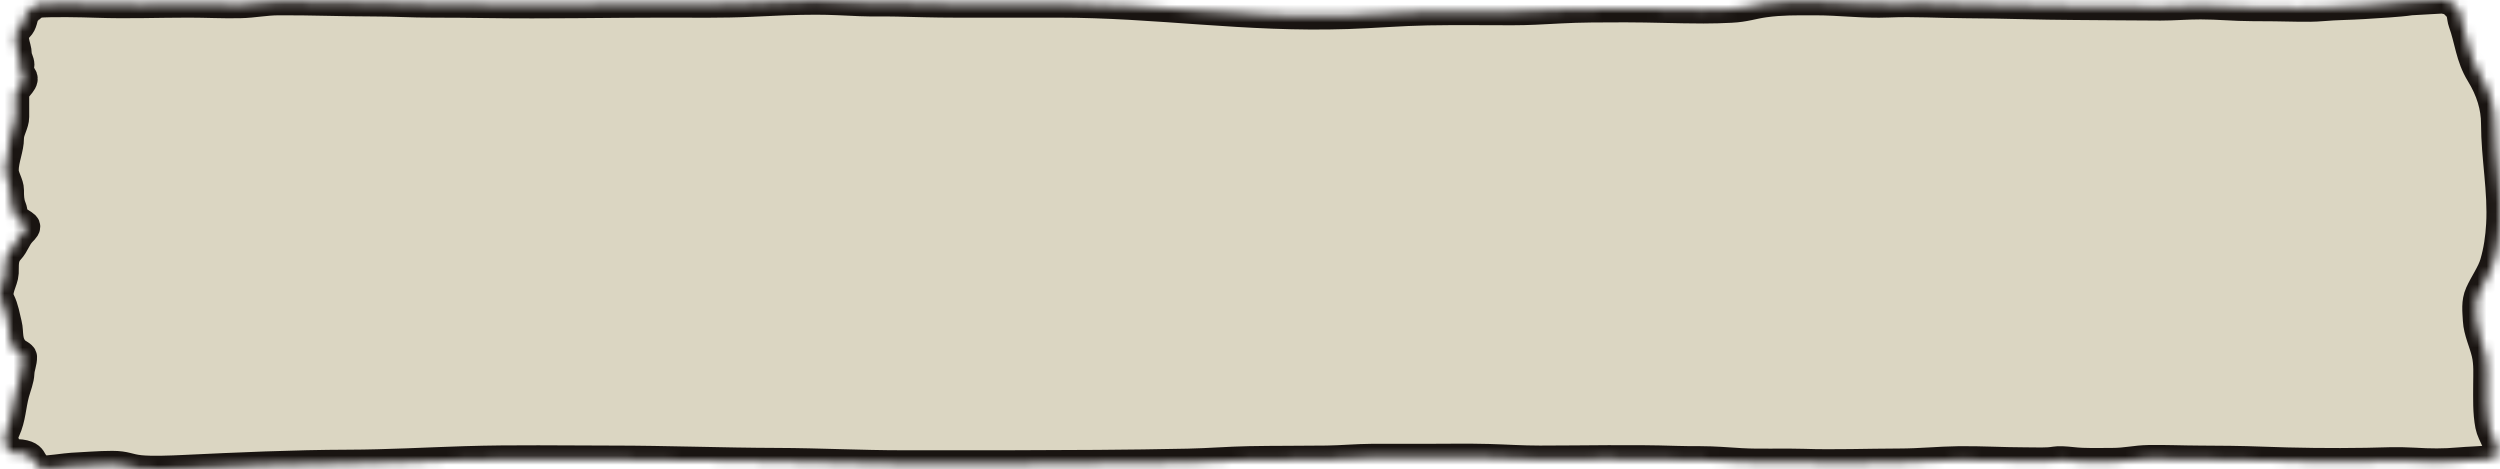<svg width="277" height="52" viewBox="0 0 277 52" fill="none" xmlns="http://www.w3.org/2000/svg">
<mask id="path-1-inside-1_1_28839" fill="white">
<path d="M261.928 0.614C263.443 0.515 265.861 0.391 267.127 0.195L270.399 0.011C270.535 0.004 270.672 0.009 270.806 0.033C271.723 0.196 271.731 0.405 272.052 0.693C272.73 1.301 272.551 1.916 272.777 2.534C273.47 4.431 273.563 6.323 274.724 8.215C275.847 10.042 276.398 11.871 276.398 13.716C276.398 17.444 277.179 21.163 276.962 24.894C276.879 26.308 276.686 27.73 276.27 29.142C275.939 30.262 275.125 31.362 274.628 32.477C274.182 33.477 274.334 34.495 274.386 35.498C274.451 36.735 275.066 37.96 275.352 39.194C275.617 40.336 275.529 41.48 275.529 42.623C275.529 44.139 275.465 45.653 275.755 47.167C275.962 48.252 276.966 49.349 276.672 50.437C276.523 50.988 274.364 50.903 272.535 51.065C270.718 51.226 269.305 51.209 267.433 51.098C265.52 50.984 264.144 51.082 262.202 51.116C258.402 51.182 254.35 51.128 250.612 50.986C248.247 50.896 246.08 50.878 243.659 50.87C241.78 50.864 239.957 50.775 238.058 50.809C236.567 50.836 235.622 51.124 234.034 51.13C232.942 51.134 231.766 51.154 230.686 51.116C229.897 51.088 229.262 50.973 228.48 50.943C227.765 50.915 227.581 51.026 226.967 51.058C226.184 51.099 225.206 51.065 224.408 51.065C221.928 51.065 219.48 50.907 217.02 50.939C214.733 50.969 212.772 51.191 210.437 51.195C206.95 51.201 203.235 51.345 199.781 51.228C197.521 51.151 195.108 51.281 192.892 51.152C191.324 51.06 190.036 50.94 188.385 50.935L188.186 50.935C187.346 50.933 186.535 50.93 185.697 50.903C180.7 50.738 175.639 50.87 170.631 50.87C168.577 50.87 166.922 50.744 164.917 50.69C162.633 50.628 160.214 50.675 157.915 50.675C155.938 50.675 153.953 50.664 151.976 50.675C150.332 50.685 148.679 50.842 147.002 50.867C144.13 50.908 141.269 50.88 138.391 50.935C136.109 50.979 133.929 51.161 131.63 51.21C125.022 51.35 118.181 51.375 111.542 51.39C107.718 51.399 103.891 51.39 100.066 51.39C95.349 51.39 90.822 51.143 86.111 51.13C80.002 51.114 73.929 50.87 67.793 50.87C62.288 50.87 57.027 50.765 51.504 50.935C47.264 51.066 42.895 51.313 38.627 51.325C32.575 51.342 26.252 51.628 20.342 51.91C19.025 51.973 16.789 52.067 15.497 51.928C14.263 51.795 13.936 51.455 12.455 51.455C10.855 51.455 9.501 51.595 7.948 51.664C7.378 51.69 5.006 52.048 4.777 51.957C4.146 51.705 3.863 51.296 3.699 51.008C3.558 50.76 3.402 50.331 2.315 50.184C2 50.142 1.602 50.185 1.317 50.148C0.674 50.066 0.723 49.18 0.641 49.015C0.43 48.596 0.546 48.147 0.737 47.73C1.367 46.359 1.379 44.976 1.751 43.601C1.957 42.838 2.285 42.093 2.315 41.327C2.338 40.73 2.627 40.134 2.604 39.537C2.594 39.267 2.019 39.081 1.767 38.822C0.857 37.889 1.173 36.853 0.93 35.899C0.708 35.023 0.589 34.153 0.158 33.282C-0.348 32.261 0.519 31.251 0.576 30.232C0.621 29.422 0.438 28.566 1.172 27.77C1.794 27.096 1.882 26.413 2.54 25.735C2.771 25.496 3.128 25.175 2.878 24.923C2.653 24.696 2.131 24.458 1.896 24.222C1.477 23.802 1.608 23.402 1.429 22.981C1.16 22.347 1.156 21.713 1.156 21.071C1.156 20.324 0.576 19.596 0.576 18.863C0.576 17.672 1.156 16.489 1.156 15.304C1.156 14.507 1.735 13.758 1.735 12.958L1.735 10.445C1.735 9.724 3.235 9.01 2.459 8.28C2.085 7.927 2.315 7.524 2.315 7.168C2.315 6.776 2.025 6.389 2.025 6.002C2.025 5.054 1.218 4.057 2.17 3.118C2.709 2.586 2.596 2.034 2.91 1.494C2.967 1.396 3.873 0.5 4.246 0.469C5.768 0.343 8.994 0.409 10.717 0.469C14.138 0.59 17.499 0.455 20.922 0.455C22.819 0.455 24.746 0.559 26.636 0.516C28.186 0.481 29.325 0.203 30.933 0.195C34.489 0.178 37.946 0.325 41.492 0.325C43.641 0.325 45.639 0.455 47.802 0.455C49.934 0.455 52.017 0.475 54.144 0.505C60.597 0.598 67.073 0.455 73.524 0.455C76.775 0.455 80.084 0.513 83.278 0.361L83.606 0.345C85.827 0.239 88.122 0.13 90.392 0.13C92.132 0.13 93.633 0.225 95.318 0.296C96.678 0.353 98.069 0.305 99.438 0.339C101.603 0.393 103.569 0.455 105.764 0.455L117.208 0.455C128.284 0.455 137.96 2.098 149.336 1.718C152.312 1.619 155.185 1.367 158.189 1.314C161.297 1.259 164.471 1.299 167.589 1.299C169.269 1.299 170.912 1.207 172.538 1.116L172.74 1.104C175.058 0.975 177.645 0.975 180.031 0.975L180.08 0.975C182.975 0.975 185.854 1.104 188.739 1.104C189.775 1.104 190.79 1.075 191.797 1.025C193.373 0.947 194.184 0.611 195.532 0.426C197.379 0.173 198.957 0.195 201.069 0.195C203.899 0.195 206.497 0.561 209.246 0.44C212.052 0.317 214.963 0.509 217.809 0.52C221.834 0.534 225.905 0.702 229.913 0.715C233.079 0.725 236.224 0.78 239.377 0.78C240.92 0.78 242.274 0.65 243.82 0.65C245.823 0.65 247.555 0.845 249.518 0.845C251.229 0.845 252.862 0.87 254.54 0.906C255.506 0.927 256.44 0.923 257.341 0.845C258.881 0.711 260.399 0.714 261.928 0.614Z"/>
</mask>
<path d="M261.928 0.614C263.443 0.515 265.861 0.391 267.127 0.195L270.399 0.011C270.535 0.004 270.672 0.009 270.806 0.033C271.723 0.196 271.731 0.405 272.052 0.693C272.73 1.301 272.551 1.916 272.777 2.534C273.47 4.431 273.563 6.323 274.724 8.215C275.847 10.042 276.398 11.871 276.398 13.716C276.398 17.444 277.179 21.163 276.962 24.894C276.879 26.308 276.686 27.73 276.27 29.142C275.939 30.262 275.125 31.362 274.628 32.477C274.182 33.477 274.334 34.495 274.386 35.498C274.451 36.735 275.066 37.96 275.352 39.194C275.617 40.336 275.529 41.48 275.529 42.623C275.529 44.139 275.465 45.653 275.755 47.167C275.962 48.252 276.966 49.349 276.672 50.437C276.523 50.988 274.364 50.903 272.535 51.065C270.718 51.226 269.305 51.209 267.433 51.098C265.52 50.984 264.144 51.082 262.202 51.116C258.402 51.182 254.35 51.128 250.612 50.986C248.247 50.896 246.08 50.878 243.659 50.87C241.78 50.864 239.957 50.775 238.058 50.809C236.567 50.836 235.622 51.124 234.034 51.13C232.942 51.134 231.766 51.154 230.686 51.116C229.897 51.088 229.262 50.973 228.48 50.943C227.765 50.915 227.581 51.026 226.967 51.058C226.184 51.099 225.206 51.065 224.408 51.065C221.928 51.065 219.48 50.907 217.02 50.939C214.733 50.969 212.772 51.191 210.437 51.195C206.95 51.201 203.235 51.345 199.781 51.228C197.521 51.151 195.108 51.281 192.892 51.152C191.324 51.06 190.036 50.94 188.385 50.935L188.186 50.935C187.346 50.933 186.535 50.93 185.697 50.903C180.7 50.738 175.639 50.87 170.631 50.87C168.577 50.87 166.922 50.744 164.917 50.69C162.633 50.628 160.214 50.675 157.915 50.675C155.938 50.675 153.953 50.664 151.976 50.675C150.332 50.685 148.679 50.842 147.002 50.867C144.13 50.908 141.269 50.88 138.391 50.935C136.109 50.979 133.929 51.161 131.63 51.21C125.022 51.35 118.181 51.375 111.542 51.39C107.718 51.399 103.891 51.39 100.066 51.39C95.349 51.39 90.822 51.143 86.111 51.13C80.002 51.114 73.929 50.87 67.793 50.87C62.288 50.87 57.027 50.765 51.504 50.935C47.264 51.066 42.895 51.313 38.627 51.325C32.575 51.342 26.252 51.628 20.342 51.91C19.025 51.973 16.789 52.067 15.497 51.928C14.263 51.795 13.936 51.455 12.455 51.455C10.855 51.455 9.501 51.595 7.948 51.664C7.378 51.69 5.006 52.048 4.777 51.957C4.146 51.705 3.863 51.296 3.699 51.008C3.558 50.76 3.402 50.331 2.315 50.184C2 50.142 1.602 50.185 1.317 50.148C0.674 50.066 0.723 49.18 0.641 49.015C0.43 48.596 0.546 48.147 0.737 47.73C1.367 46.359 1.379 44.976 1.751 43.601C1.957 42.838 2.285 42.093 2.315 41.327C2.338 40.73 2.627 40.134 2.604 39.537C2.594 39.267 2.019 39.081 1.767 38.822C0.857 37.889 1.173 36.853 0.93 35.899C0.708 35.023 0.589 34.153 0.158 33.282C-0.348 32.261 0.519 31.251 0.576 30.232C0.621 29.422 0.438 28.566 1.172 27.77C1.794 27.096 1.882 26.413 2.54 25.735C2.771 25.496 3.128 25.175 2.878 24.923C2.653 24.696 2.131 24.458 1.896 24.222C1.477 23.802 1.608 23.402 1.429 22.981C1.16 22.347 1.156 21.713 1.156 21.071C1.156 20.324 0.576 19.596 0.576 18.863C0.576 17.672 1.156 16.489 1.156 15.304C1.156 14.507 1.735 13.758 1.735 12.958L1.735 10.445C1.735 9.724 3.235 9.01 2.459 8.28C2.085 7.927 2.315 7.524 2.315 7.168C2.315 6.776 2.025 6.389 2.025 6.002C2.025 5.054 1.218 4.057 2.17 3.118C2.709 2.586 2.596 2.034 2.91 1.494C2.967 1.396 3.873 0.5 4.246 0.469C5.768 0.343 8.994 0.409 10.717 0.469C14.138 0.59 17.499 0.455 20.922 0.455C22.819 0.455 24.746 0.559 26.636 0.516C28.186 0.481 29.325 0.203 30.933 0.195C34.489 0.178 37.946 0.325 41.492 0.325C43.641 0.325 45.639 0.455 47.802 0.455C49.934 0.455 52.017 0.475 54.144 0.505C60.597 0.598 67.073 0.455 73.524 0.455C76.775 0.455 80.084 0.513 83.278 0.361L83.606 0.345C85.827 0.239 88.122 0.13 90.392 0.13C92.132 0.13 93.633 0.225 95.318 0.296C96.678 0.353 98.069 0.305 99.438 0.339C101.603 0.393 103.569 0.455 105.764 0.455L117.208 0.455C128.284 0.455 137.96 2.098 149.336 1.718C152.312 1.619 155.185 1.367 158.189 1.314C161.297 1.259 164.471 1.299 167.589 1.299C169.269 1.299 170.912 1.207 172.538 1.116L172.74 1.104C175.058 0.975 177.645 0.975 180.031 0.975L180.08 0.975C182.975 0.975 185.854 1.104 188.739 1.104C189.775 1.104 190.79 1.075 191.797 1.025C193.373 0.947 194.184 0.611 195.532 0.426C197.379 0.173 198.957 0.195 201.069 0.195C203.899 0.195 206.497 0.561 209.246 0.44C212.052 0.317 214.963 0.509 217.809 0.52C221.834 0.534 225.905 0.702 229.913 0.715C233.079 0.725 236.224 0.78 239.377 0.78C240.92 0.78 242.274 0.65 243.82 0.65C245.823 0.65 247.555 0.845 249.518 0.845C251.229 0.845 252.862 0.87 254.54 0.906C255.506 0.927 256.44 0.923 257.341 0.845C258.881 0.711 260.399 0.714 261.928 0.614Z" fill="#DBD6C2" stroke="#191411" stroke-width="3" mask="url(#path-1-inside-1_1_28839)"/>
</svg>
